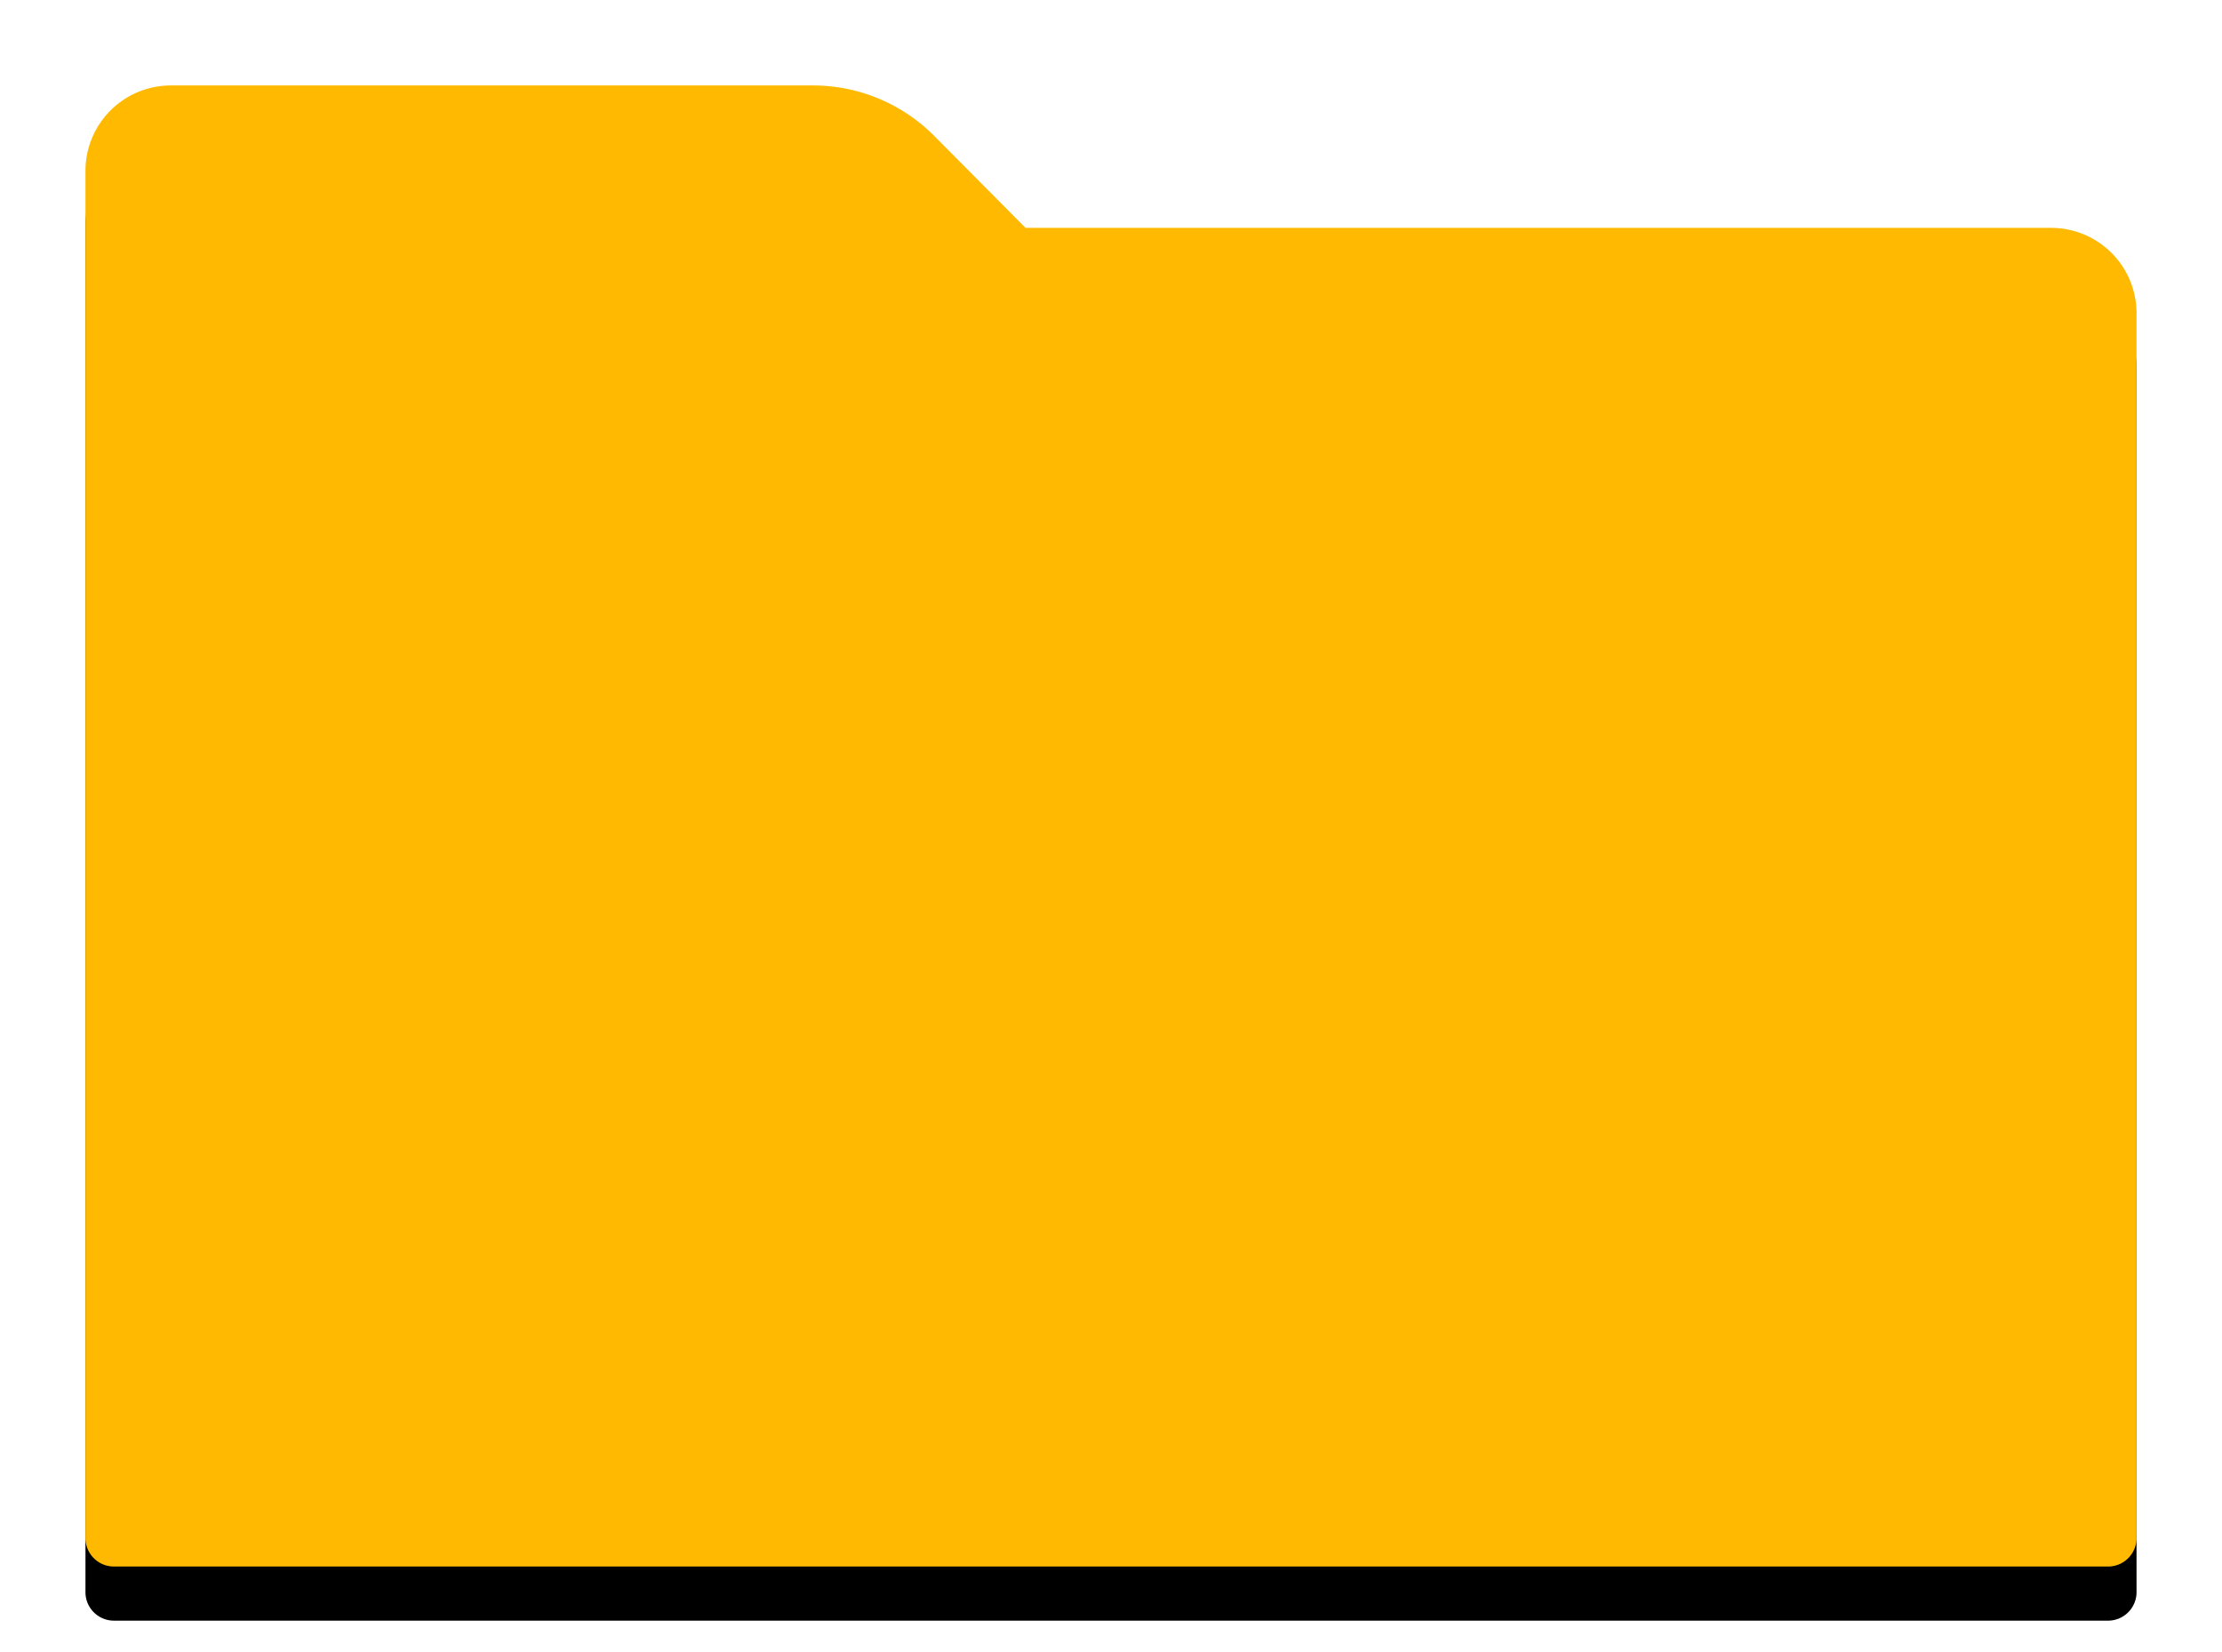 <svg width="78" height="58" xmlns="http://www.w3.org/2000/svg" xmlns:xlink="http://www.w3.org/1999/xlink"><defs><path d="M3 0h22.537a6 6 0 0 1 4.258 1.772L33 5h36a3 3 0 0 1 3 3v43a1 1 0 0 1-1 1H1a1 1 0 0 1-1-1V3a3 3 0 0 1 3-3z" id="b"/><filter x="-8.6%" y="-8.8%" width="117.2%" height="123.8%" filterUnits="objectBoundingBox" id="a"><feOffset dy=".3" in="SourceAlpha" result="shadowOffsetOuter1"/><feGaussianBlur stdDeviation=".45" in="shadowOffsetOuter1" result="shadowBlurOuter1"/><feColorMatrix values="0 0 0 0 0 0 0 0 0 0 0 0 0 0 0 0 0 0 0.108 0" in="shadowBlurOuter1" result="shadowMatrixOuter1"/><feOffset dy="1.6" in="SourceAlpha" result="shadowOffsetOuter2"/><feGaussianBlur stdDeviation="1.8" in="shadowOffsetOuter2" result="shadowBlurOuter2"/><feColorMatrix values="0 0 0 0 0 0 0 0 0 0 0 0 0 0 0 0 0 0 0.132 0" in="shadowBlurOuter2" result="shadowMatrixOuter2"/><feMerge><feMergeNode in="shadowMatrixOuter1"/><feMergeNode in="shadowMatrixOuter2"/></feMerge></filter></defs><g transform="translate(3 3)" fill="none" fill-rule="evenodd"><use fill="#000" filter="url(#a)" xlink:href="#b"/><use fill="#FFB900" xlink:href="#b"/></g></svg>